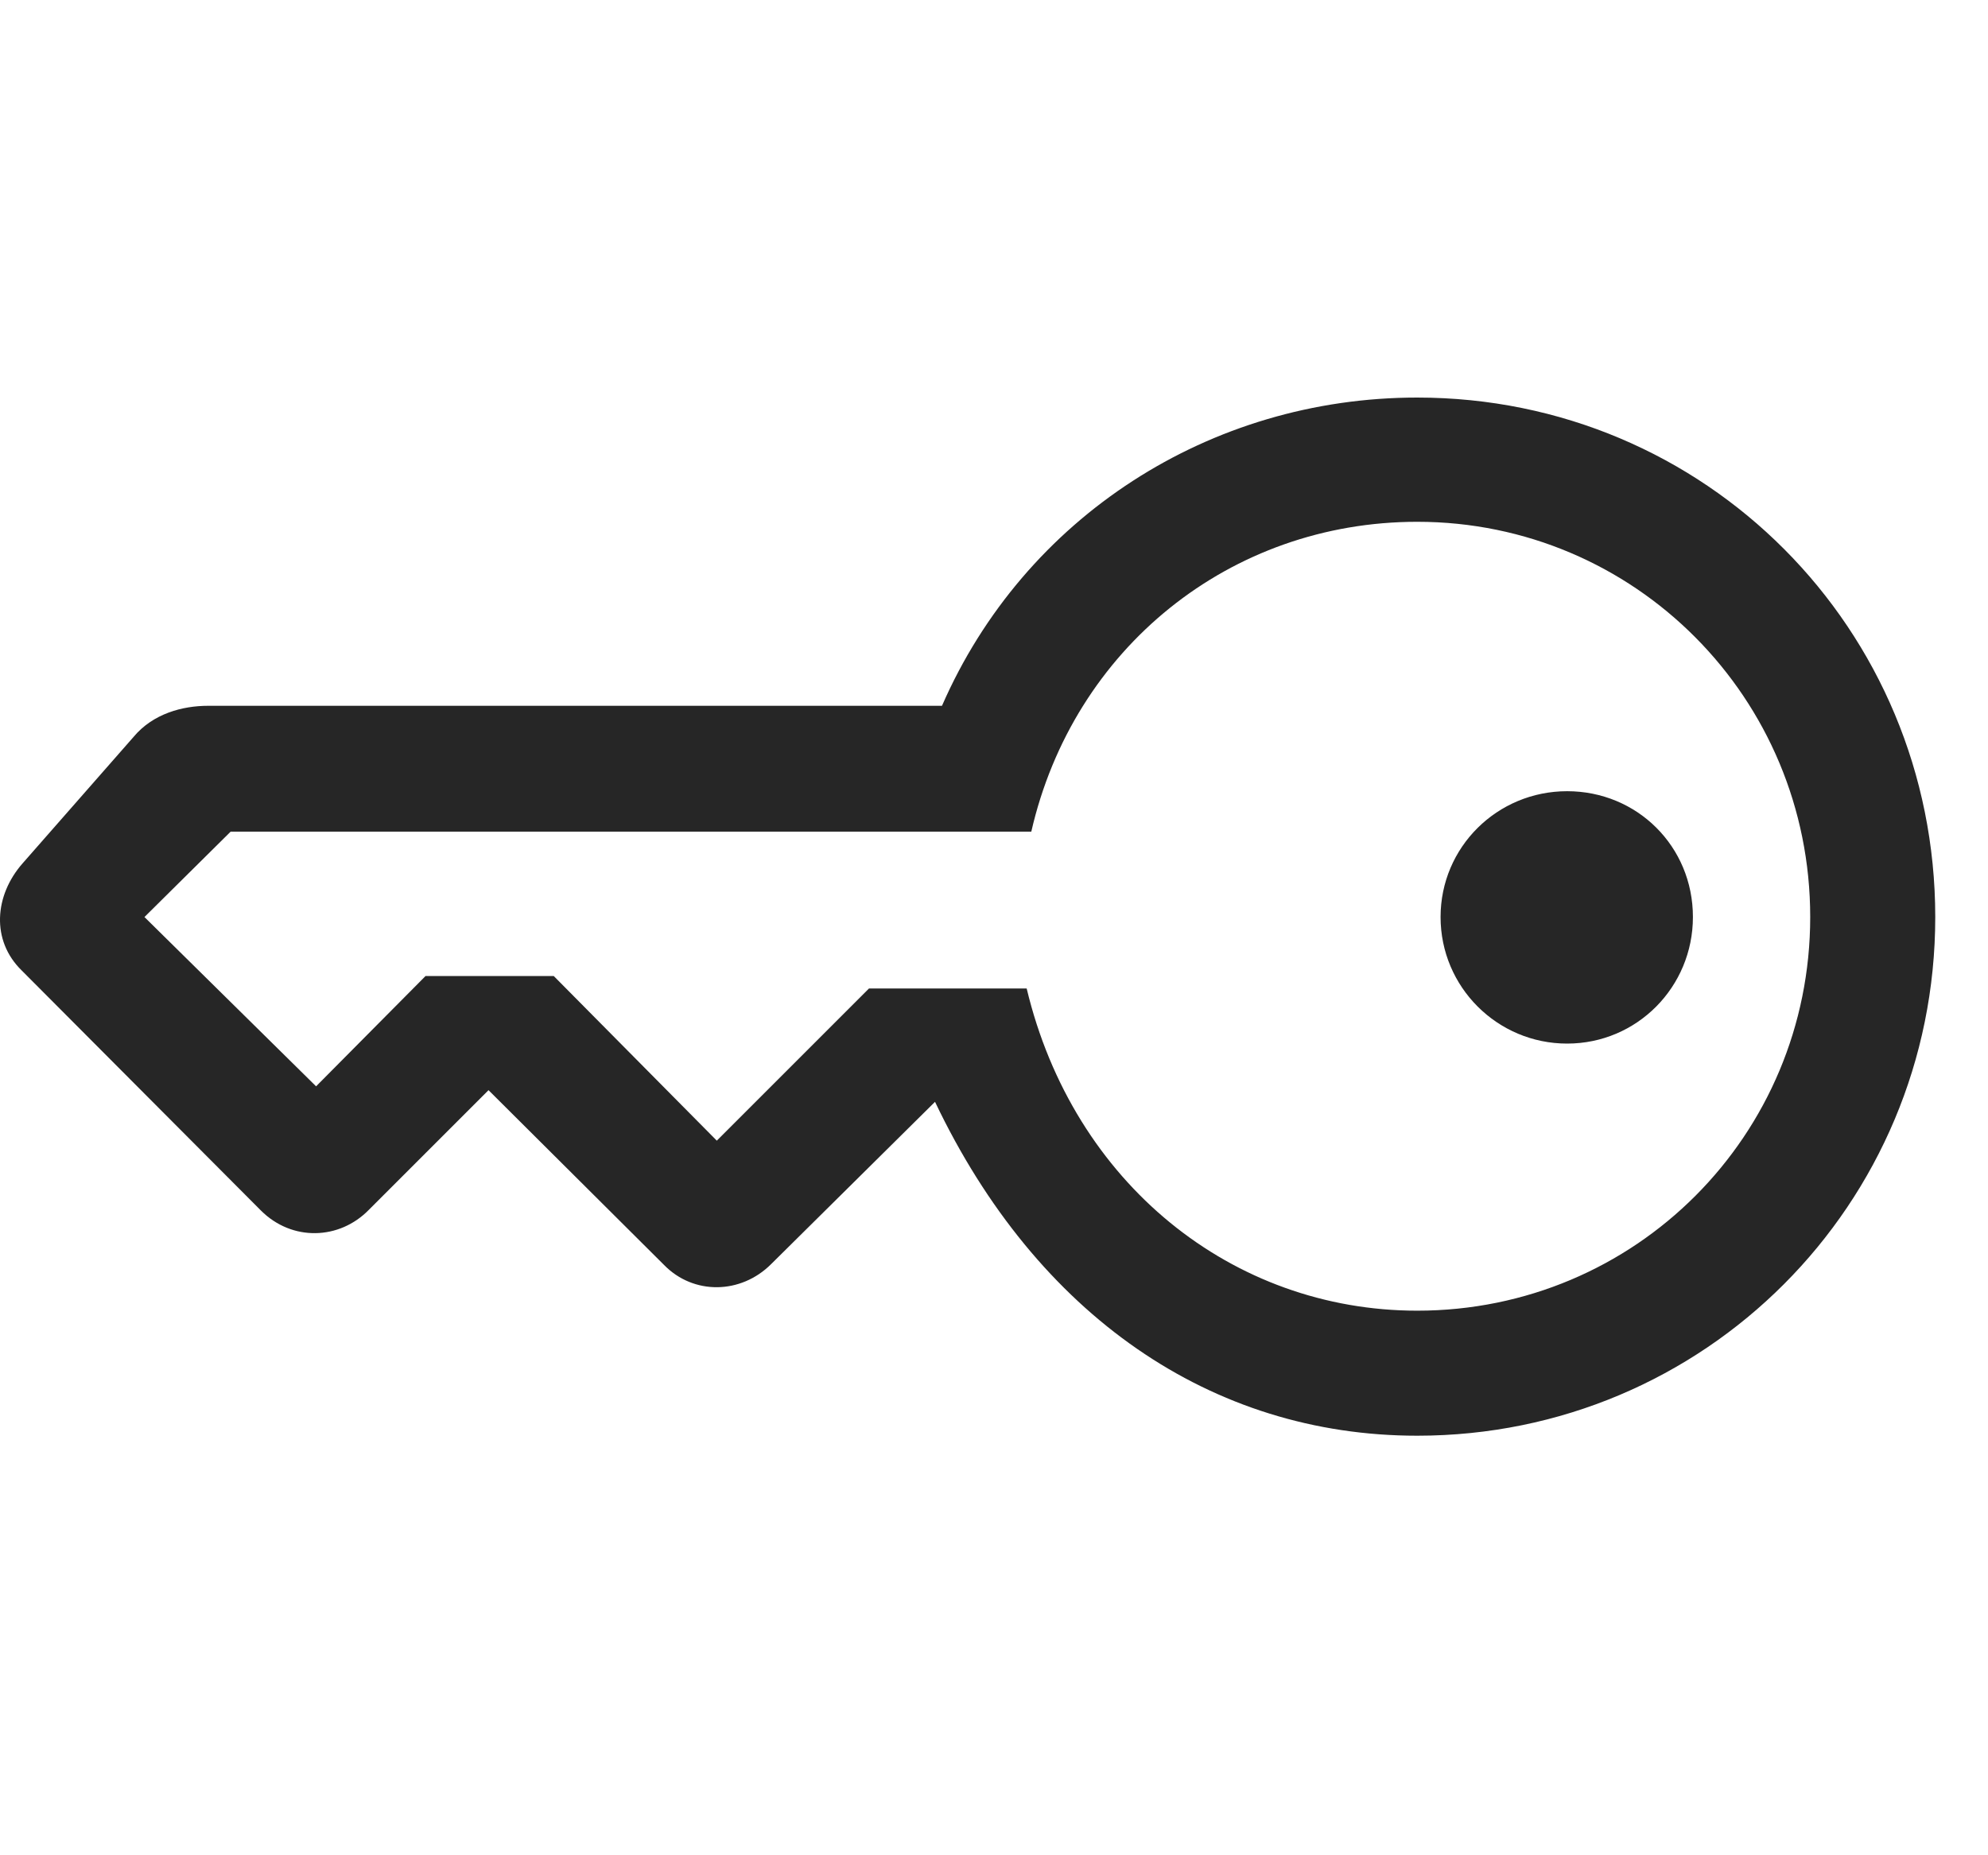 <svg width="30" height="28" viewBox="0 0 30 28" fill="none" xmlns="http://www.w3.org/2000/svg">
<path d="M0.34 13.031C-0.082 13.512 -0.14 14.191 0.329 14.648L3.938 18.27C4.407 18.738 5.122 18.715 5.567 18.258L7.372 16.453L10.02 19.09C10.465 19.547 11.18 19.535 11.637 19.078L14.11 16.629C15.645 19.852 18.282 21.668 21.387 21.668C25.723 21.668 29.204 18.176 29.204 13.84C29.204 9.492 25.735 6 21.387 6C18.258 6 15.458 7.805 14.215 10.652H3.141C2.754 10.652 2.309 10.77 2.016 11.121L0.34 13.031ZM2.18 13.84L3.481 12.551H15.563C16.196 9.785 18.563 7.875 21.387 7.875C24.669 7.875 27.317 10.535 27.317 13.84C27.317 17.133 24.68 19.781 21.387 19.781C18.598 19.781 16.196 17.859 15.493 14.918H13.114L10.817 17.215L8.356 14.73H6.422L4.77 16.395L2.18 13.84ZM21.739 13.84C21.739 14.895 22.594 15.75 23.649 15.75C24.704 15.75 25.547 14.895 25.547 13.84C25.547 12.773 24.704 11.941 23.649 11.941C22.594 11.941 21.739 12.785 21.739 13.84Z" fill="black" fill-opacity="0.85"/>
</svg>
